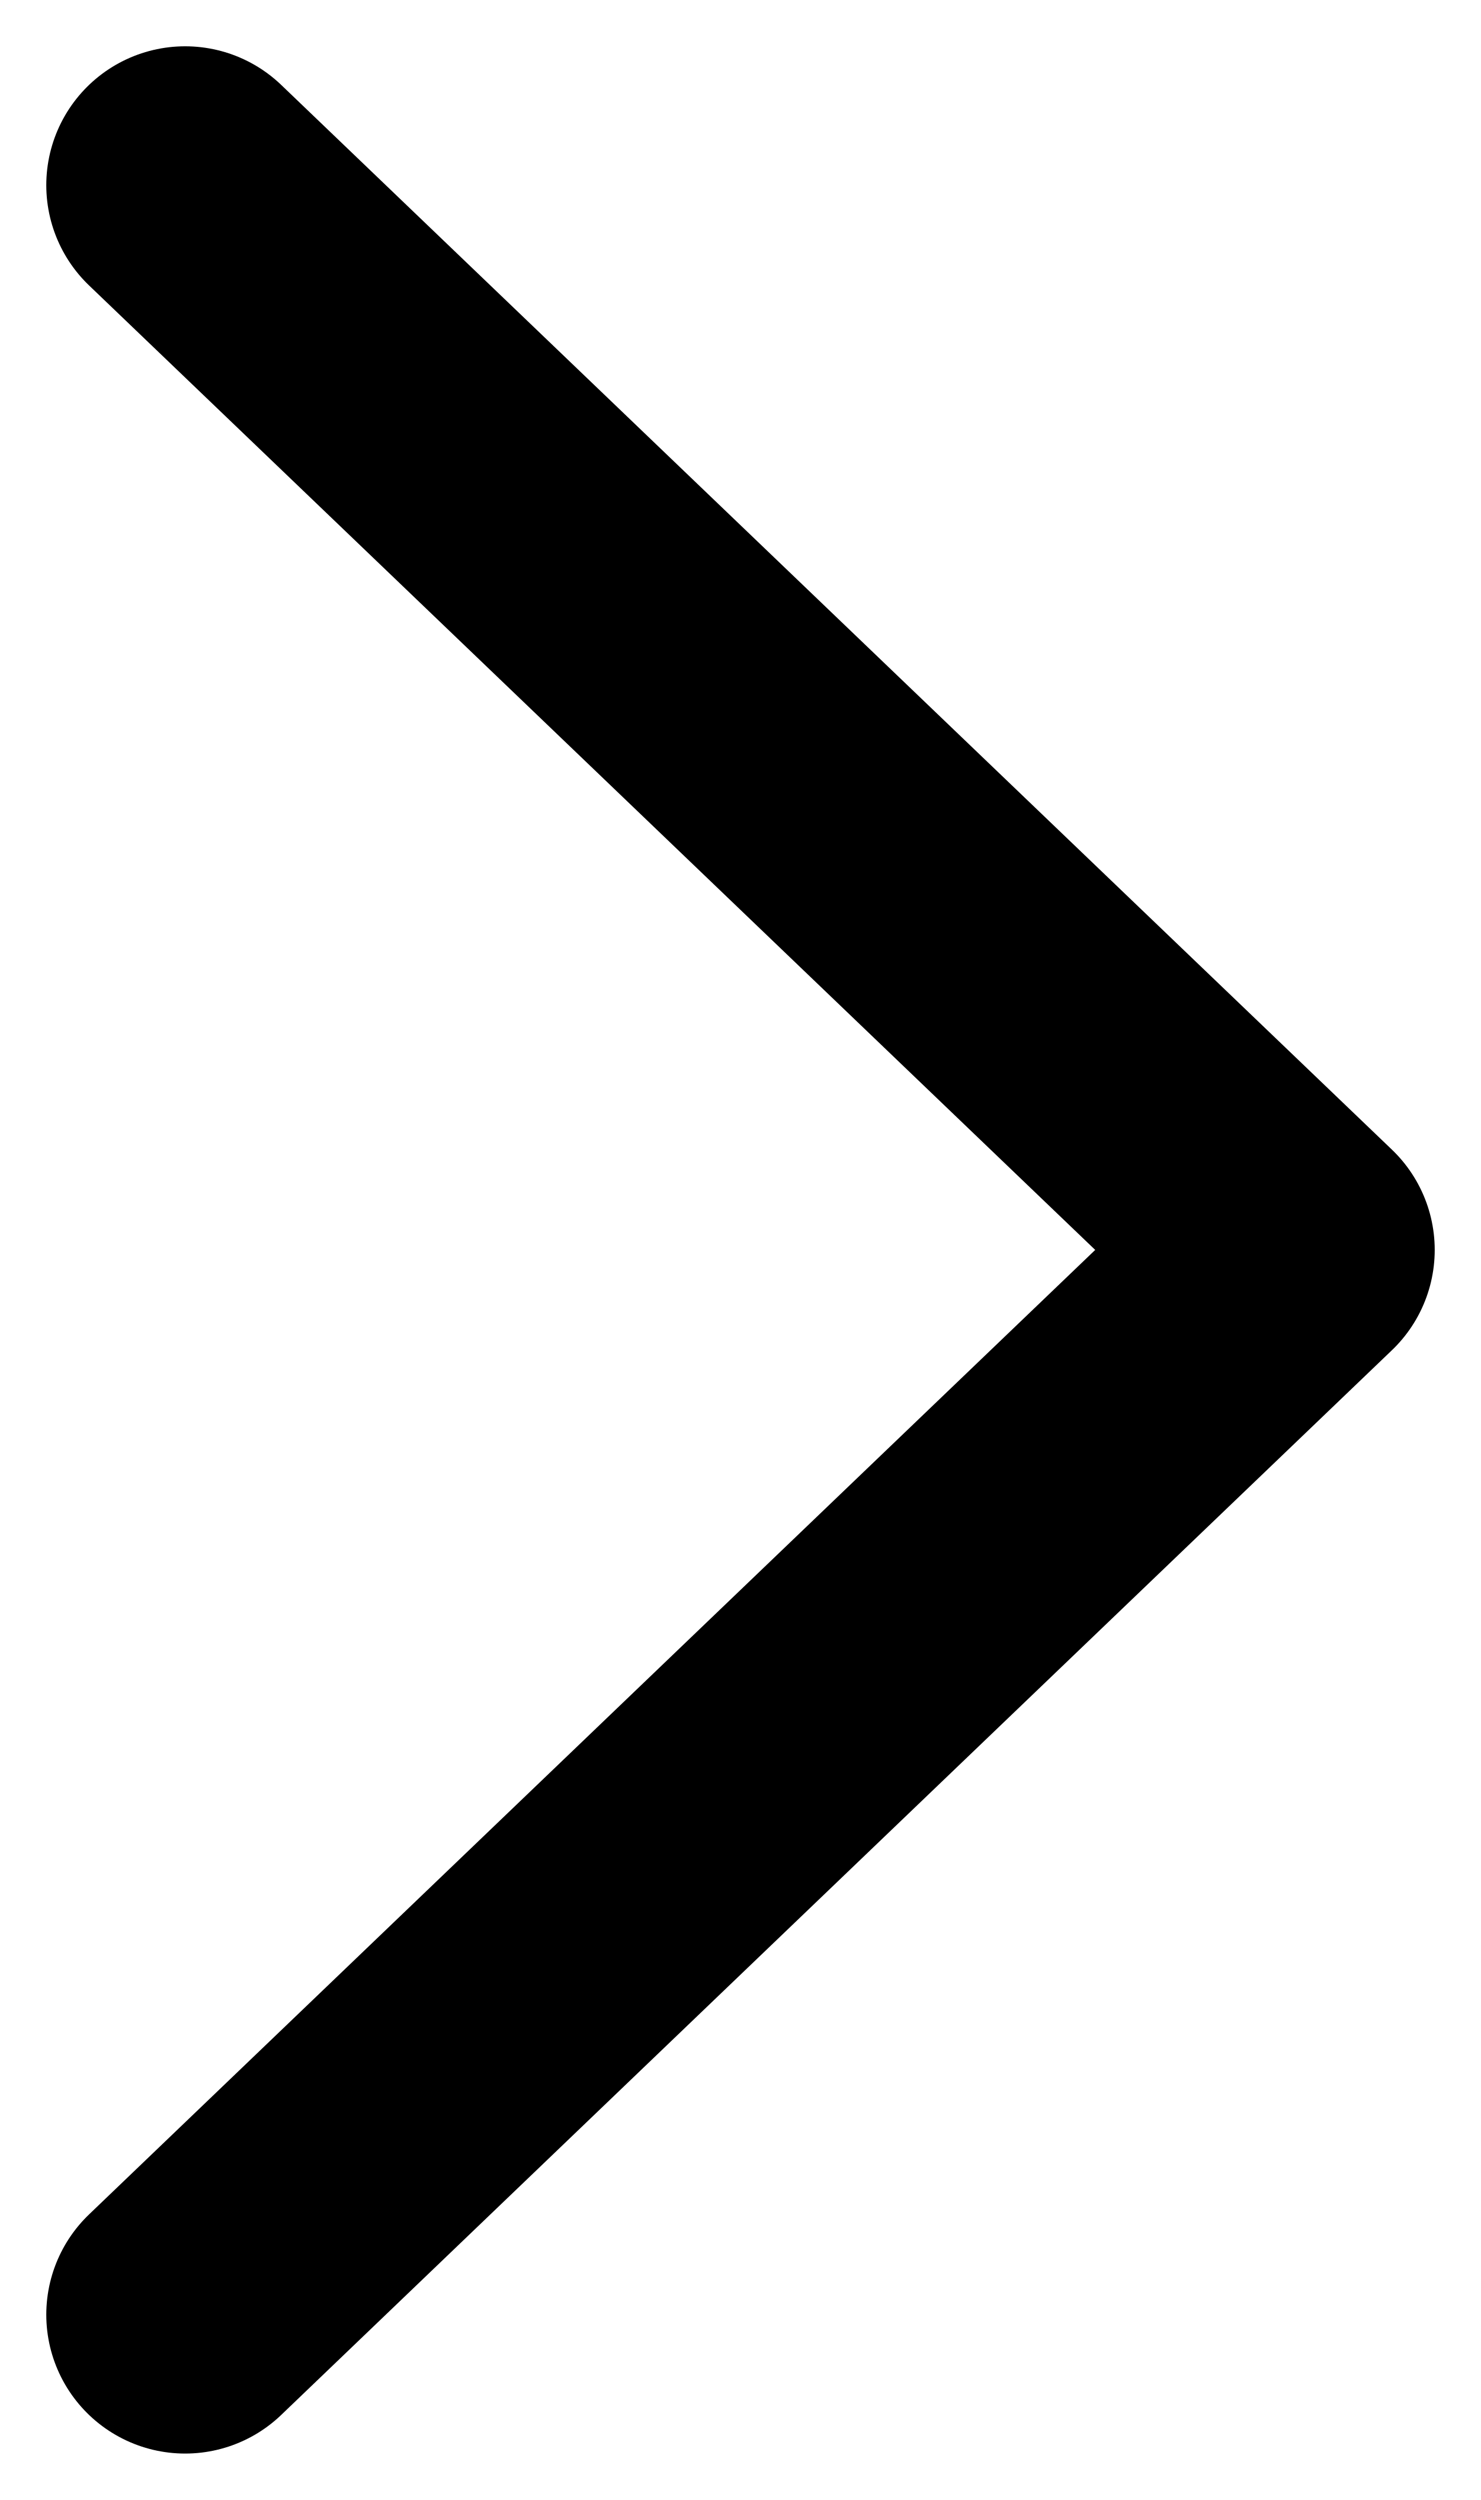 <svg width="16" height="27" viewBox="0 0 16 27" fill="none" xmlns="http://www.w3.org/2000/svg">
<path d="M2 25L14 13.5L2 2" stroke="black" stroke-width="3" stroke-linecap="round" stroke-linejoin="round"/>
</svg>
